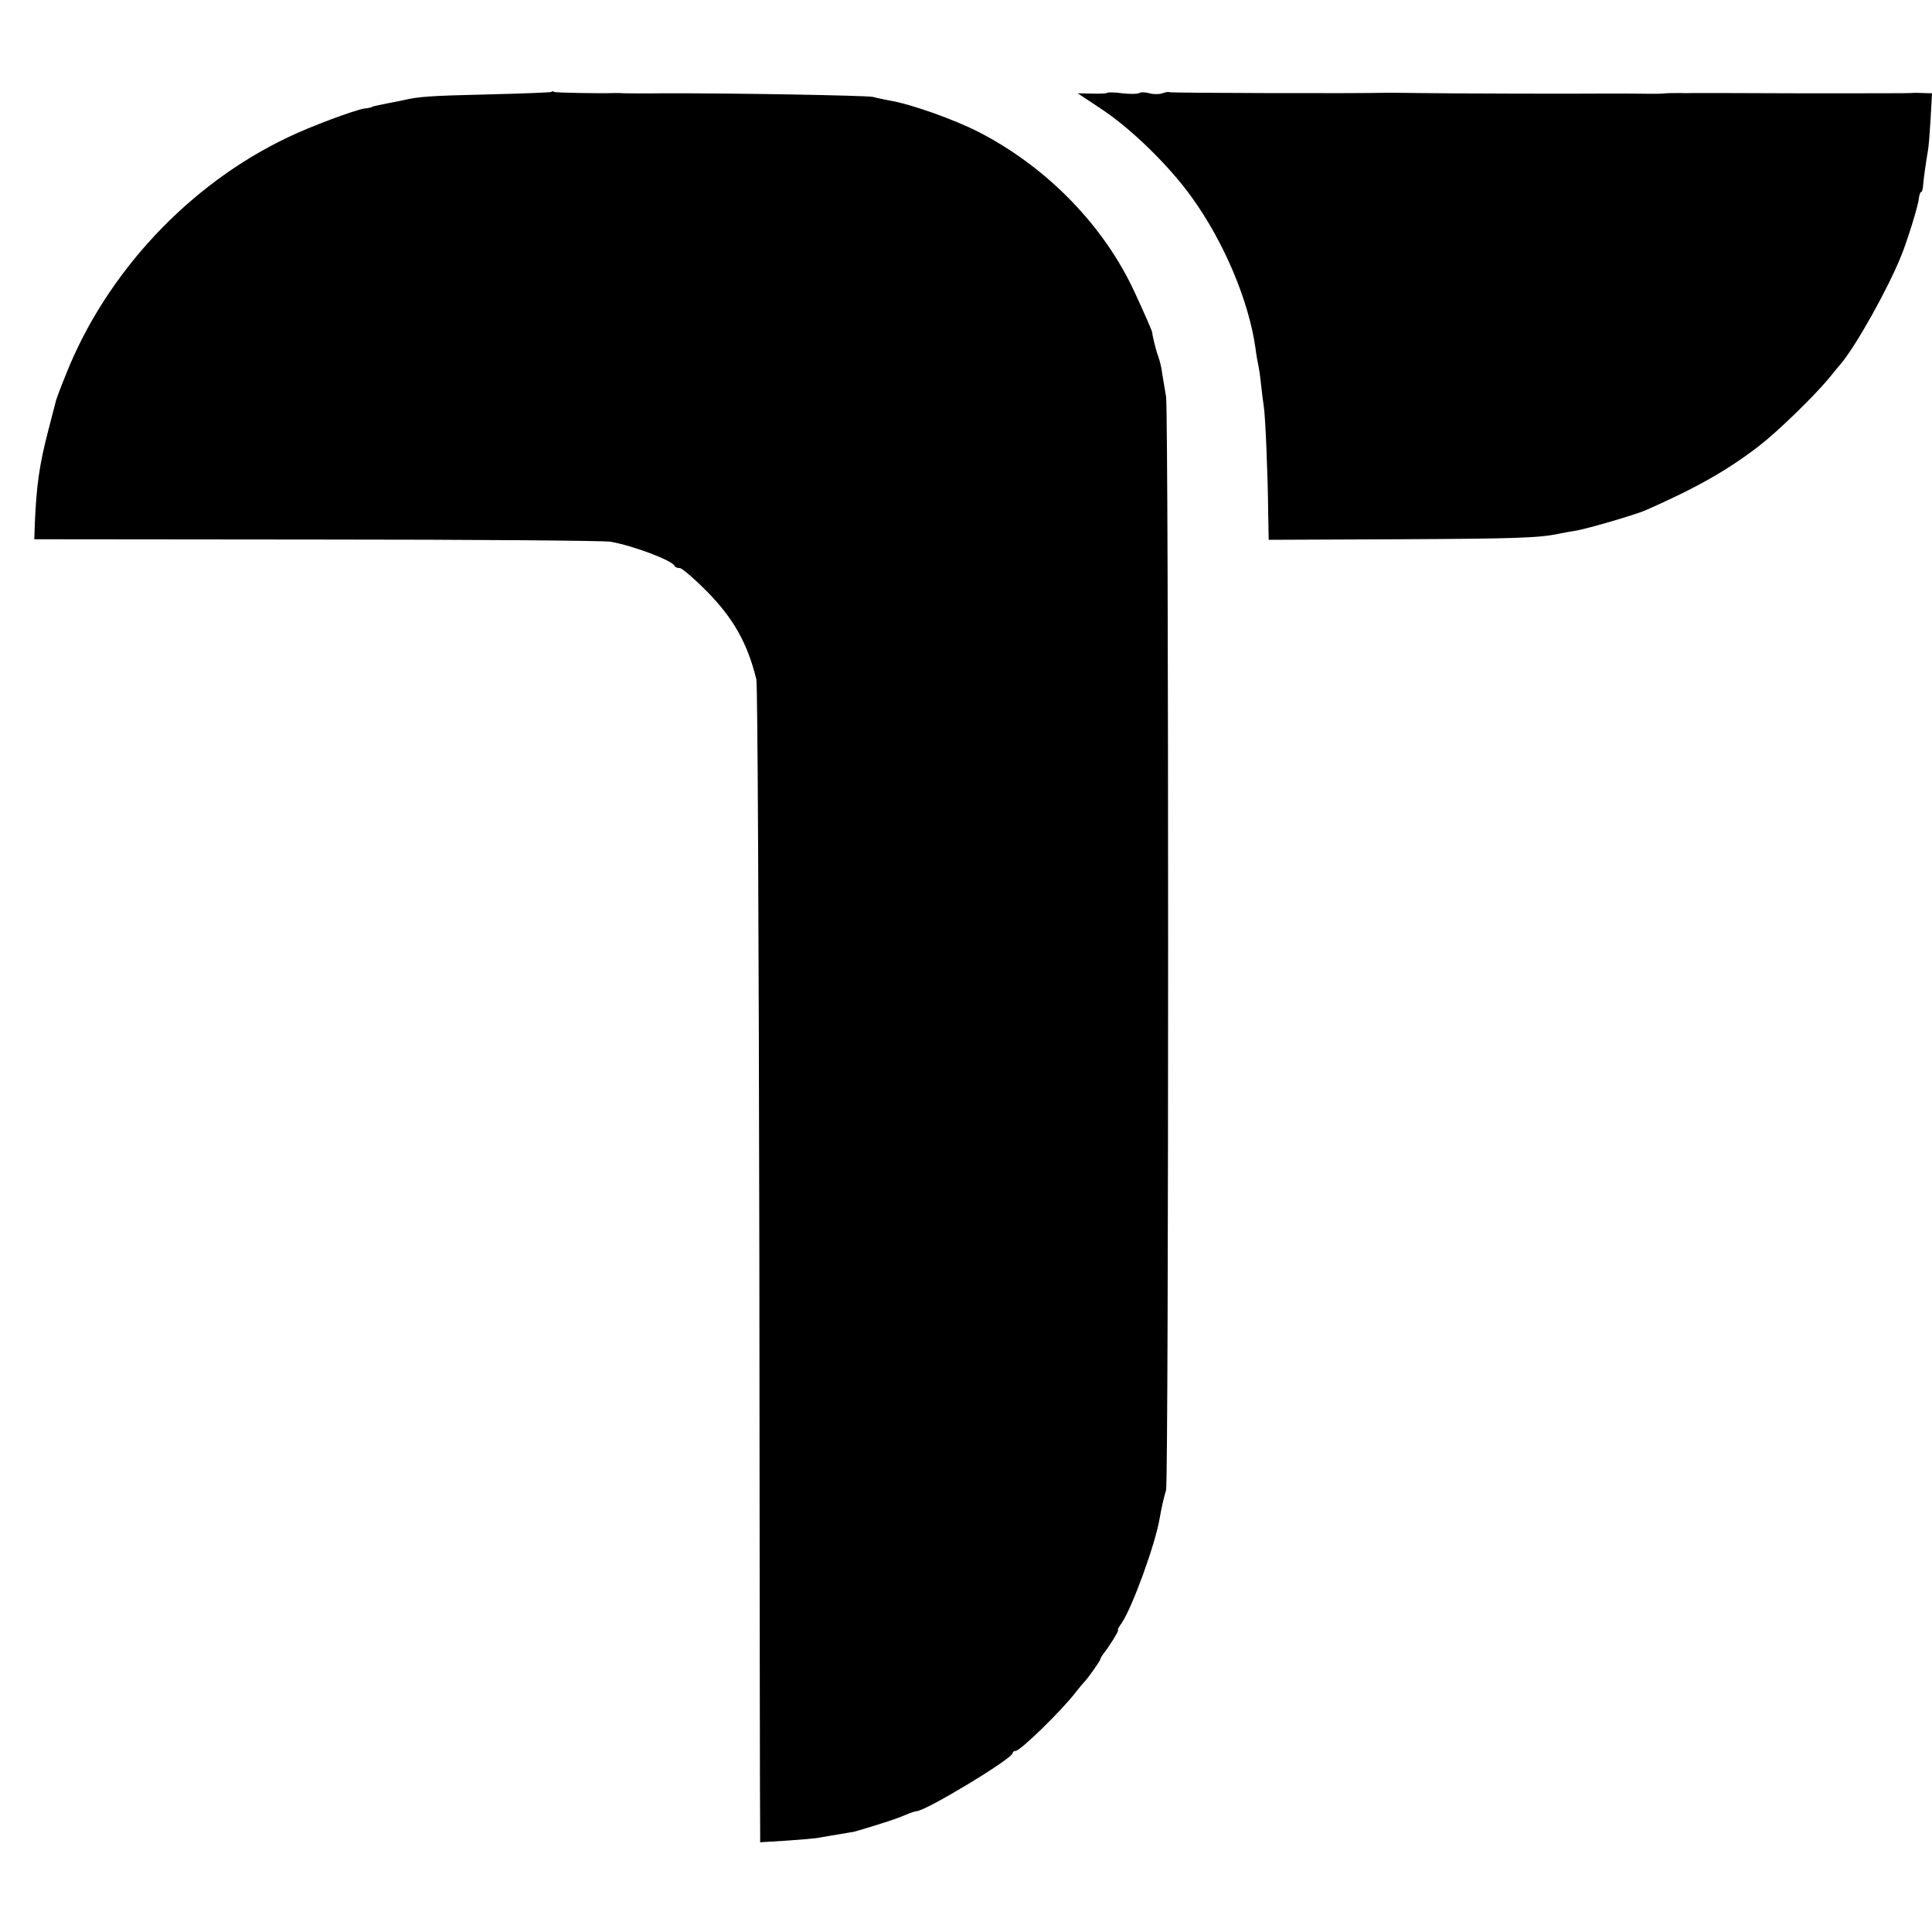<?xml version="1.0" standalone="no"?>
<!DOCTYPE svg PUBLIC "-//W3C//DTD SVG 20010904//EN"
 "http://www.w3.org/TR/2001/REC-SVG-20010904/DTD/svg10.dtd">
<svg version="1.0" xmlns="http://www.w3.org/2000/svg"
 width="704pt" height="704pt" viewBox="0 0 704 704"
 preserveAspectRatio="xMidYMid meet">
<g transform="translate(0,704) scale(0.1,-0.1)"
fill="#000000" stroke="none">
<path d="M2009 6705 c-3 -2 -106 -6 -229 -9 -215 -5 -254 -8 -310 -21 -14 -3
-38 -8 -55 -11 -44 -9 -60 -12 -60 -14 0 -1 -13 -4 -30 -6 -38 -7 -192 -64
-275 -104 -361 -171 -663 -494 -810 -865 -18 -44 -34 -87 -36 -95 -2 -8 -15
-57 -28 -108 -32 -123 -43 -198 -49 -337 l-2 -60 1030 -1 c567 0 1048 -4 1070
-8 84 -15 224 -68 233 -88 2 -5 10 -8 19 -8 8 0 51 -37 96 -82 99 -100 150
-190 183 -323 5 -16 9 -966 11 -2110 1 -1144 2 -2091 3 -2104 l0 -24 98 6 c53
4 107 8 119 11 11 2 43 8 70 12 26 5 50 8 53 9 8 1 124 37 140 43 8 3 17 6 20
7 3 1 18 7 33 13 16 7 32 12 36 12 33 0 351 192 351 212 0 4 5 8 11 8 17 0
168 147 220 215 13 17 26 32 29 35 12 11 60 79 60 85 0 3 5 11 10 18 20 24 59
87 54 87 -3 0 3 12 14 27 38 56 123 289 138 382 6 36 17 83 23 101 10 29 10
3923 0 3985 -6 33 -12 74 -15 90 -2 17 -8 41 -13 55 -9 23 -23 82 -22 87 1 3
-29 72 -64 147 -111 242 -318 455 -565 583 -90 47 -254 105 -330 117 -19 4
-46 9 -60 13 -23 5 -506 14 -770 13 -58 -1 -116 0 -130 0 -14 1 -32 1 -40 1
-54 -2 -215 1 -220 4 -4 3 -9 3 -11 0z"/>
<path d="M4035 6702 c-3 -3 -28 -4 -56 -3 l-52 1 89 -59 c108 -72 245 -206
326 -319 118 -163 209 -379 233 -552 3 -25 8 -52 10 -60 2 -8 7 -40 10 -70 3
-30 8 -66 10 -80 6 -35 15 -255 16 -382 l2 -105 471 2 c432 2 514 5 586 20 14
3 41 8 60 11 37 5 221 59 255 74 186 82 298 145 416 236 65 50 196 177 252
244 20 25 41 50 47 57 54 65 169 270 217 389 22 53 64 188 65 211 2 13 5 23 8
23 3 0 6 8 7 18 1 21 12 99 18 132 3 14 7 67 10 118 l5 92 -32 1 c-18 1 -37 1
-42 0 -4 -1 -182 -1 -395 -1 -212 1 -393 1 -401 1 -8 0 -28 -1 -45 0 -31 0
-47 0 -67 -2 -7 -1 -60 -1 -118 0 -58 0 -112 0 -120 0 -24 -1 -546 0 -655 2
-55 1 -107 1 -115 1 -88 -3 -783 -1 -788 2 -4 2 -16 0 -27 -4 -11 -4 -32 -4
-46 0 -15 4 -31 5 -38 1 -6 -4 -34 -4 -61 -1 -28 4 -52 4 -55 2z"/>
</g>
</svg>
